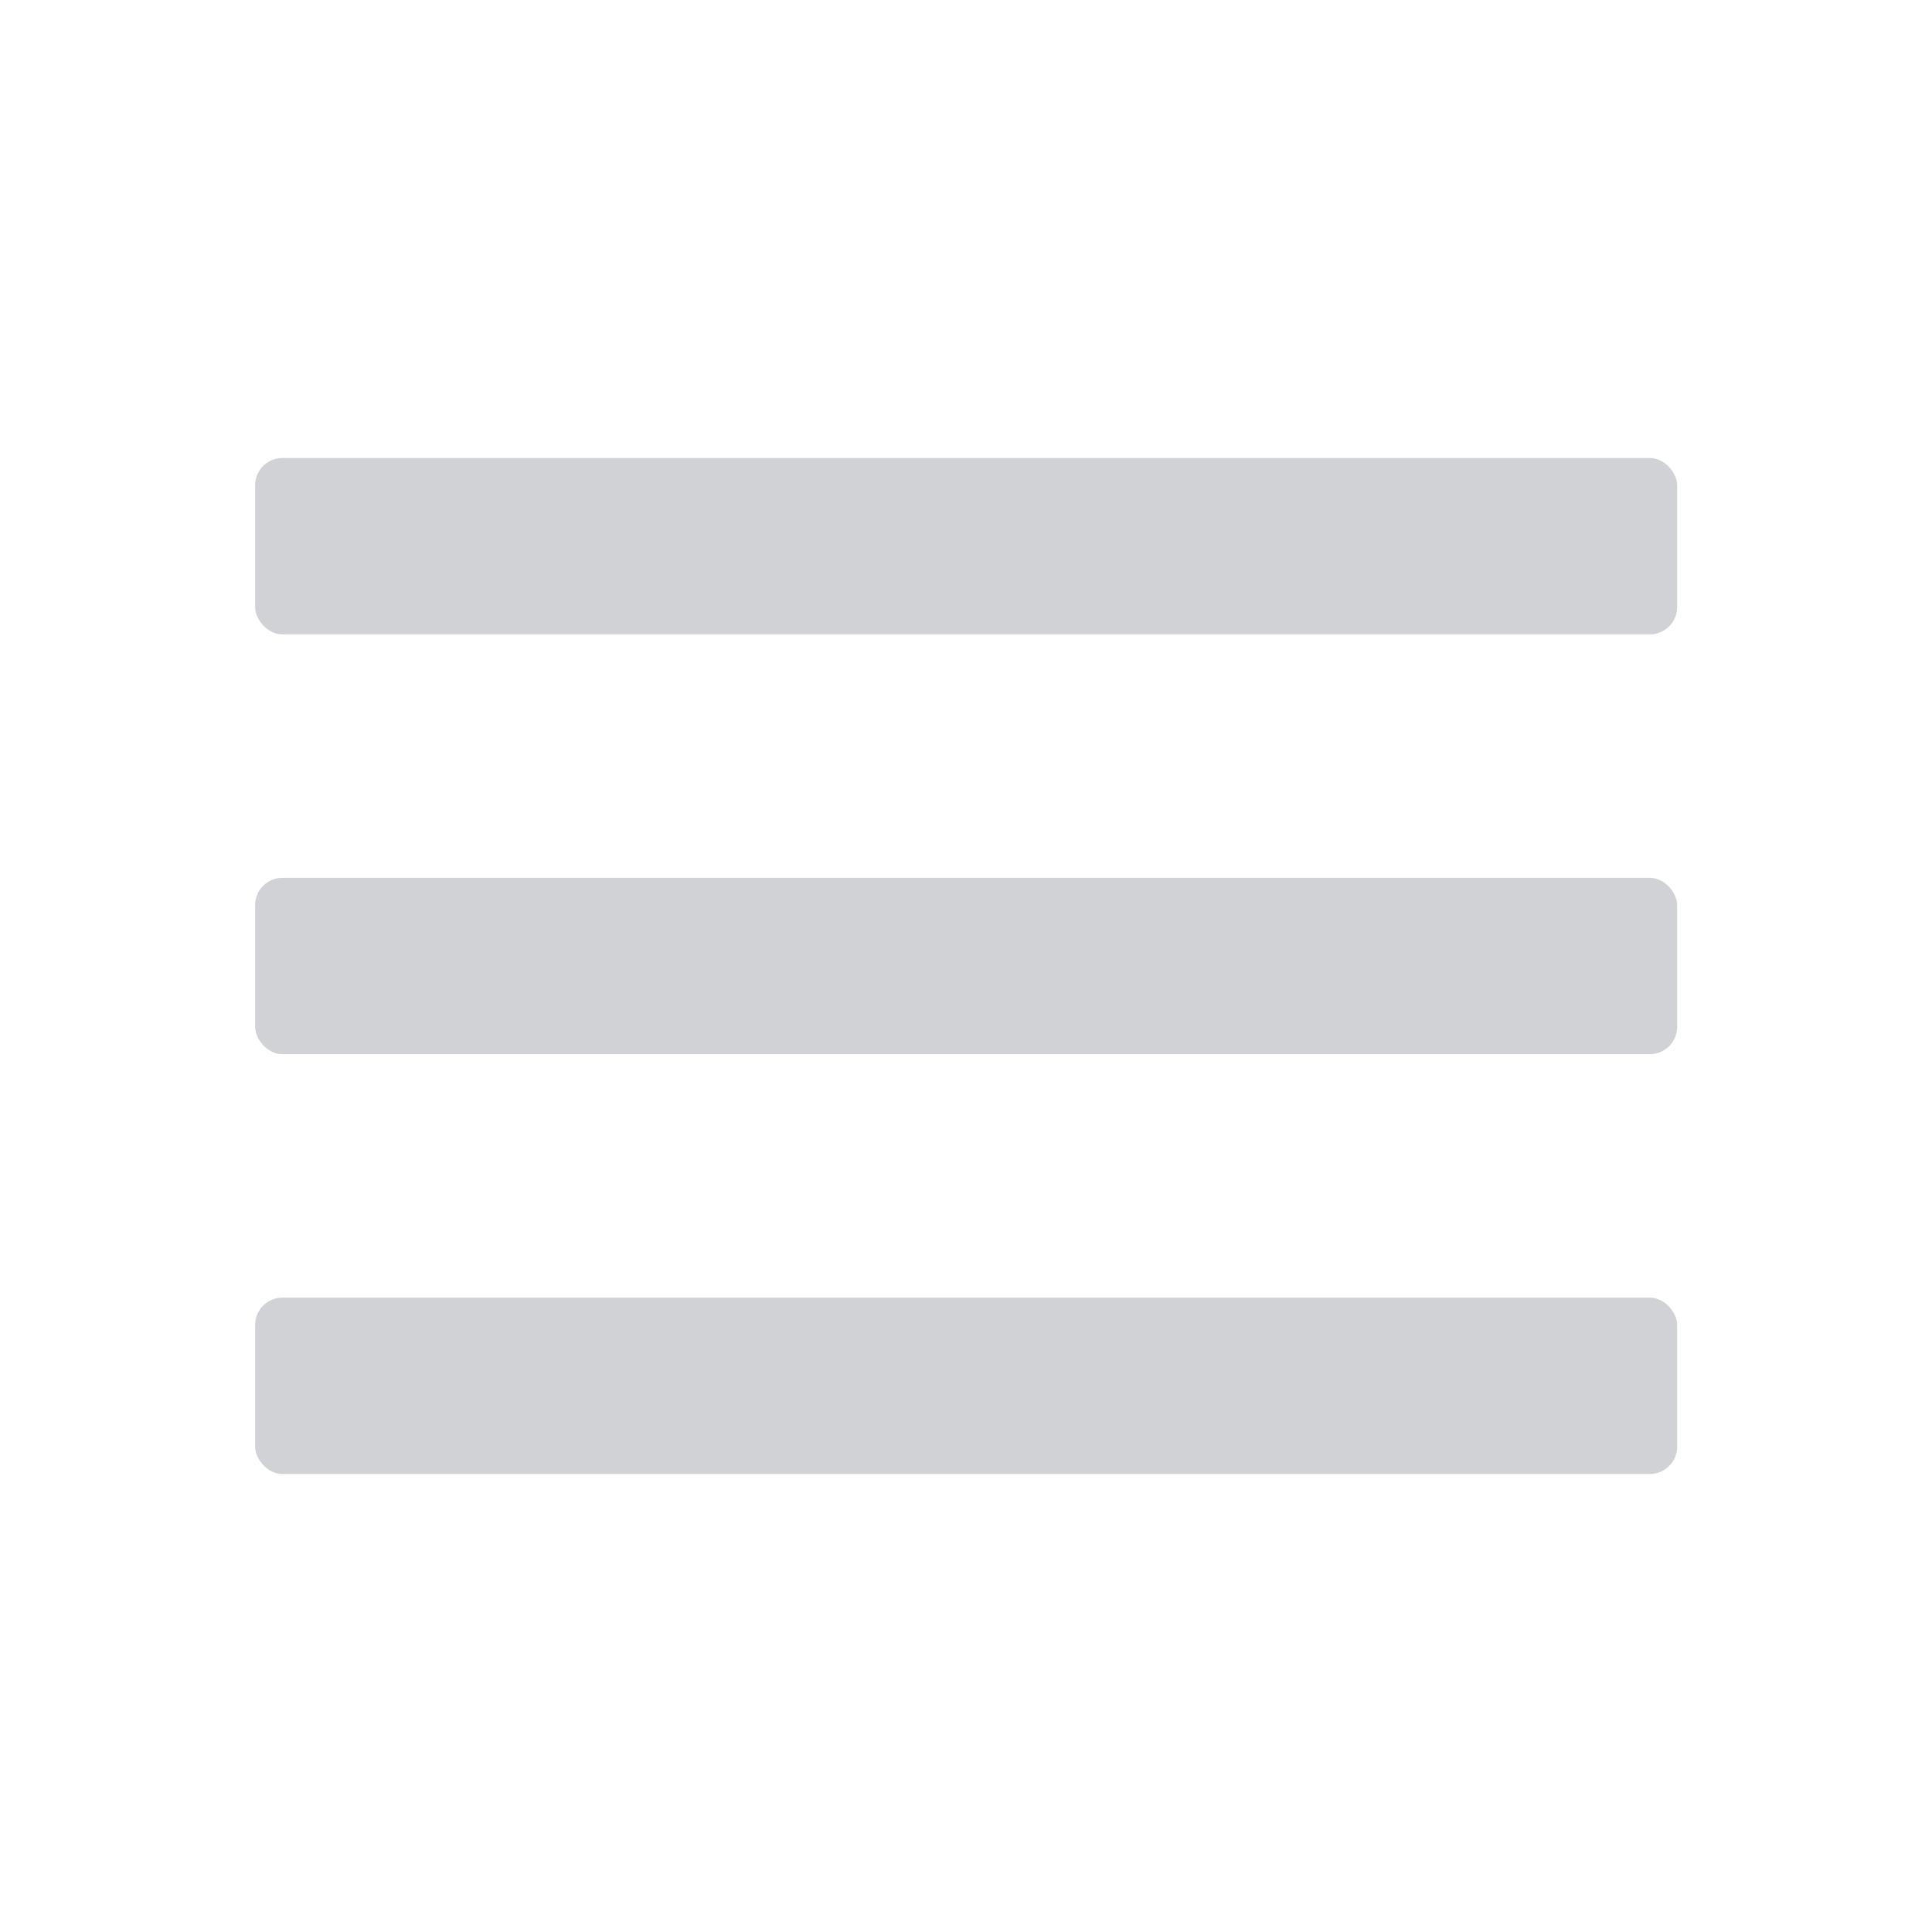 <svg id="Layer_1" data-name="Layer 1" xmlns="http://www.w3.org/2000/svg" viewBox="0 0 72.85 72.85">
  <defs>
    <style>
      .cls-1 {
        fill: #d1d2d6;
      }
    </style>
  </defs>
  <g>
    <rect class="cls-1" x="9.62" y="17.27" width="53.62" height="6.65" rx="1.03"/>
    <rect class="cls-1" x="9.62" y="33.1" width="53.62" height="6.65" rx="1.03"/>
    <rect class="cls-1" x="9.62" y="48.93" width="53.62" height="6.65" rx="1.03"/>
  </g>
</svg>
